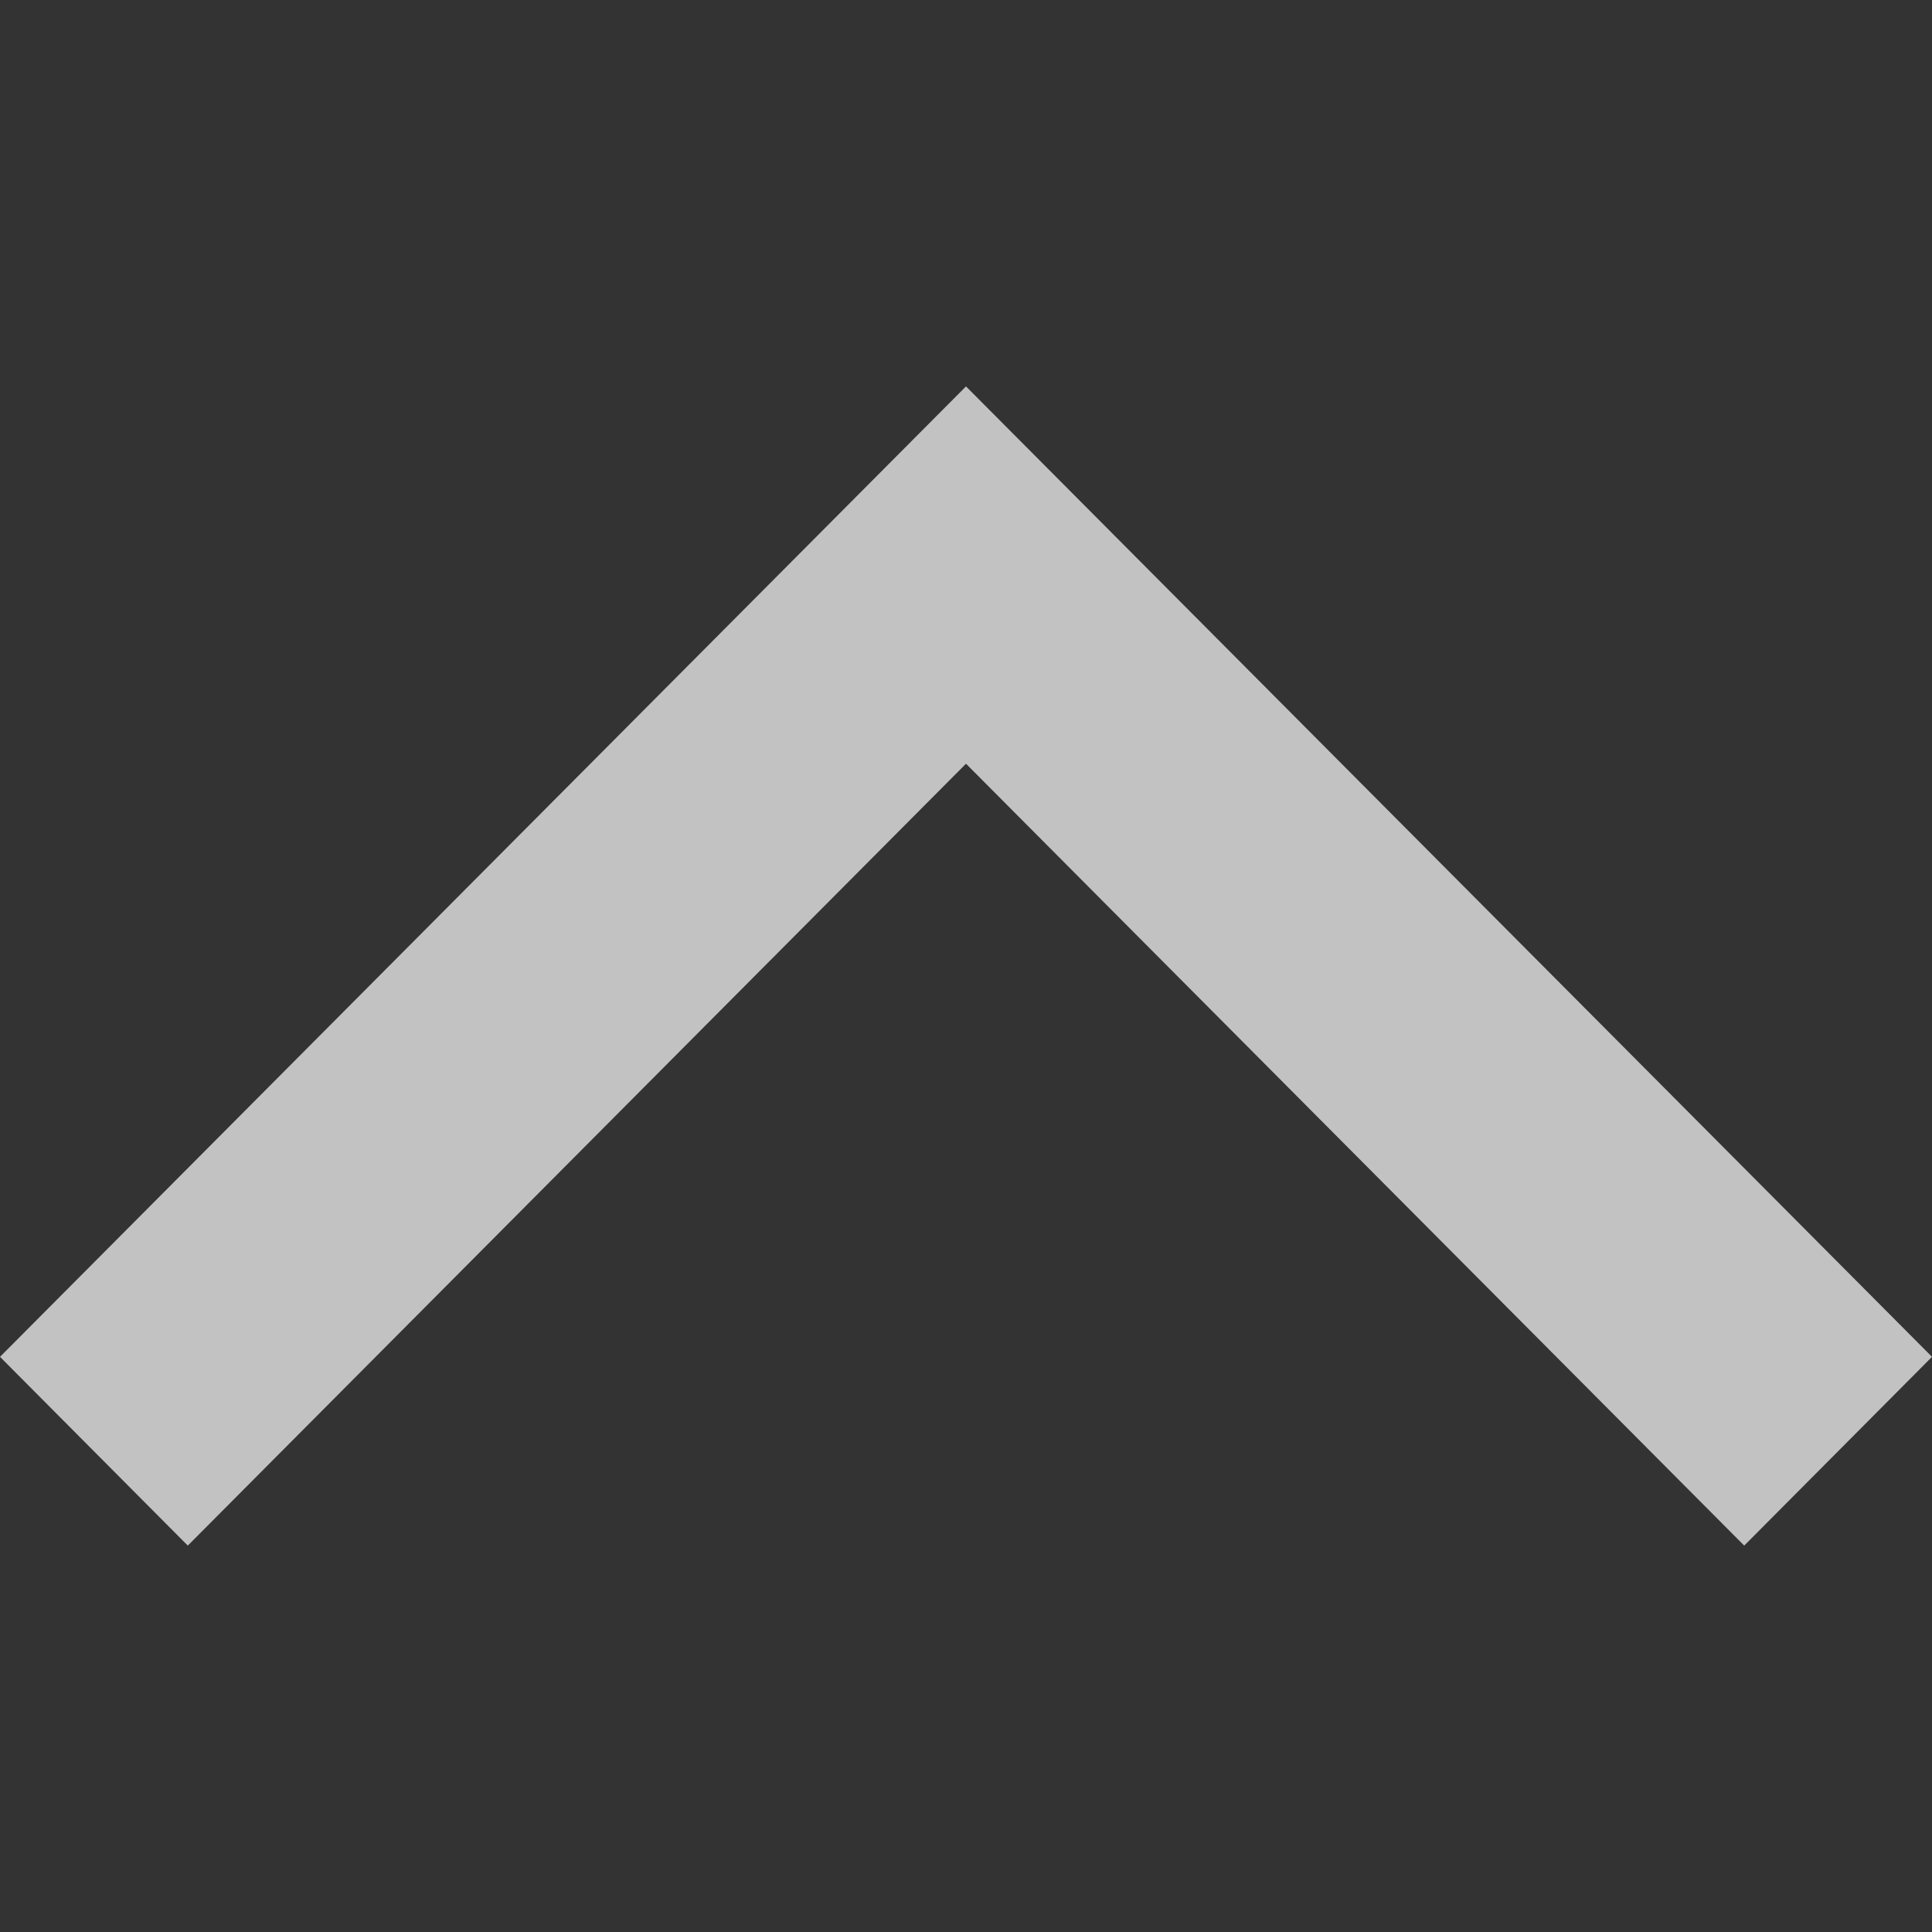 <svg width="10" height="10" viewBox="0 0 10 10" fill="none" xmlns="http://www.w3.org/2000/svg">
<rect x="0" y="0" width="10" height="10" fill="#333333" stroke="none"/>
<path opacity="0.7" d="M9.028 8L10 7.023L5 2L0 7.023L0.972 8L5 3.953L9.028 8Z" fill="#FFFFFF"/>
</svg>
